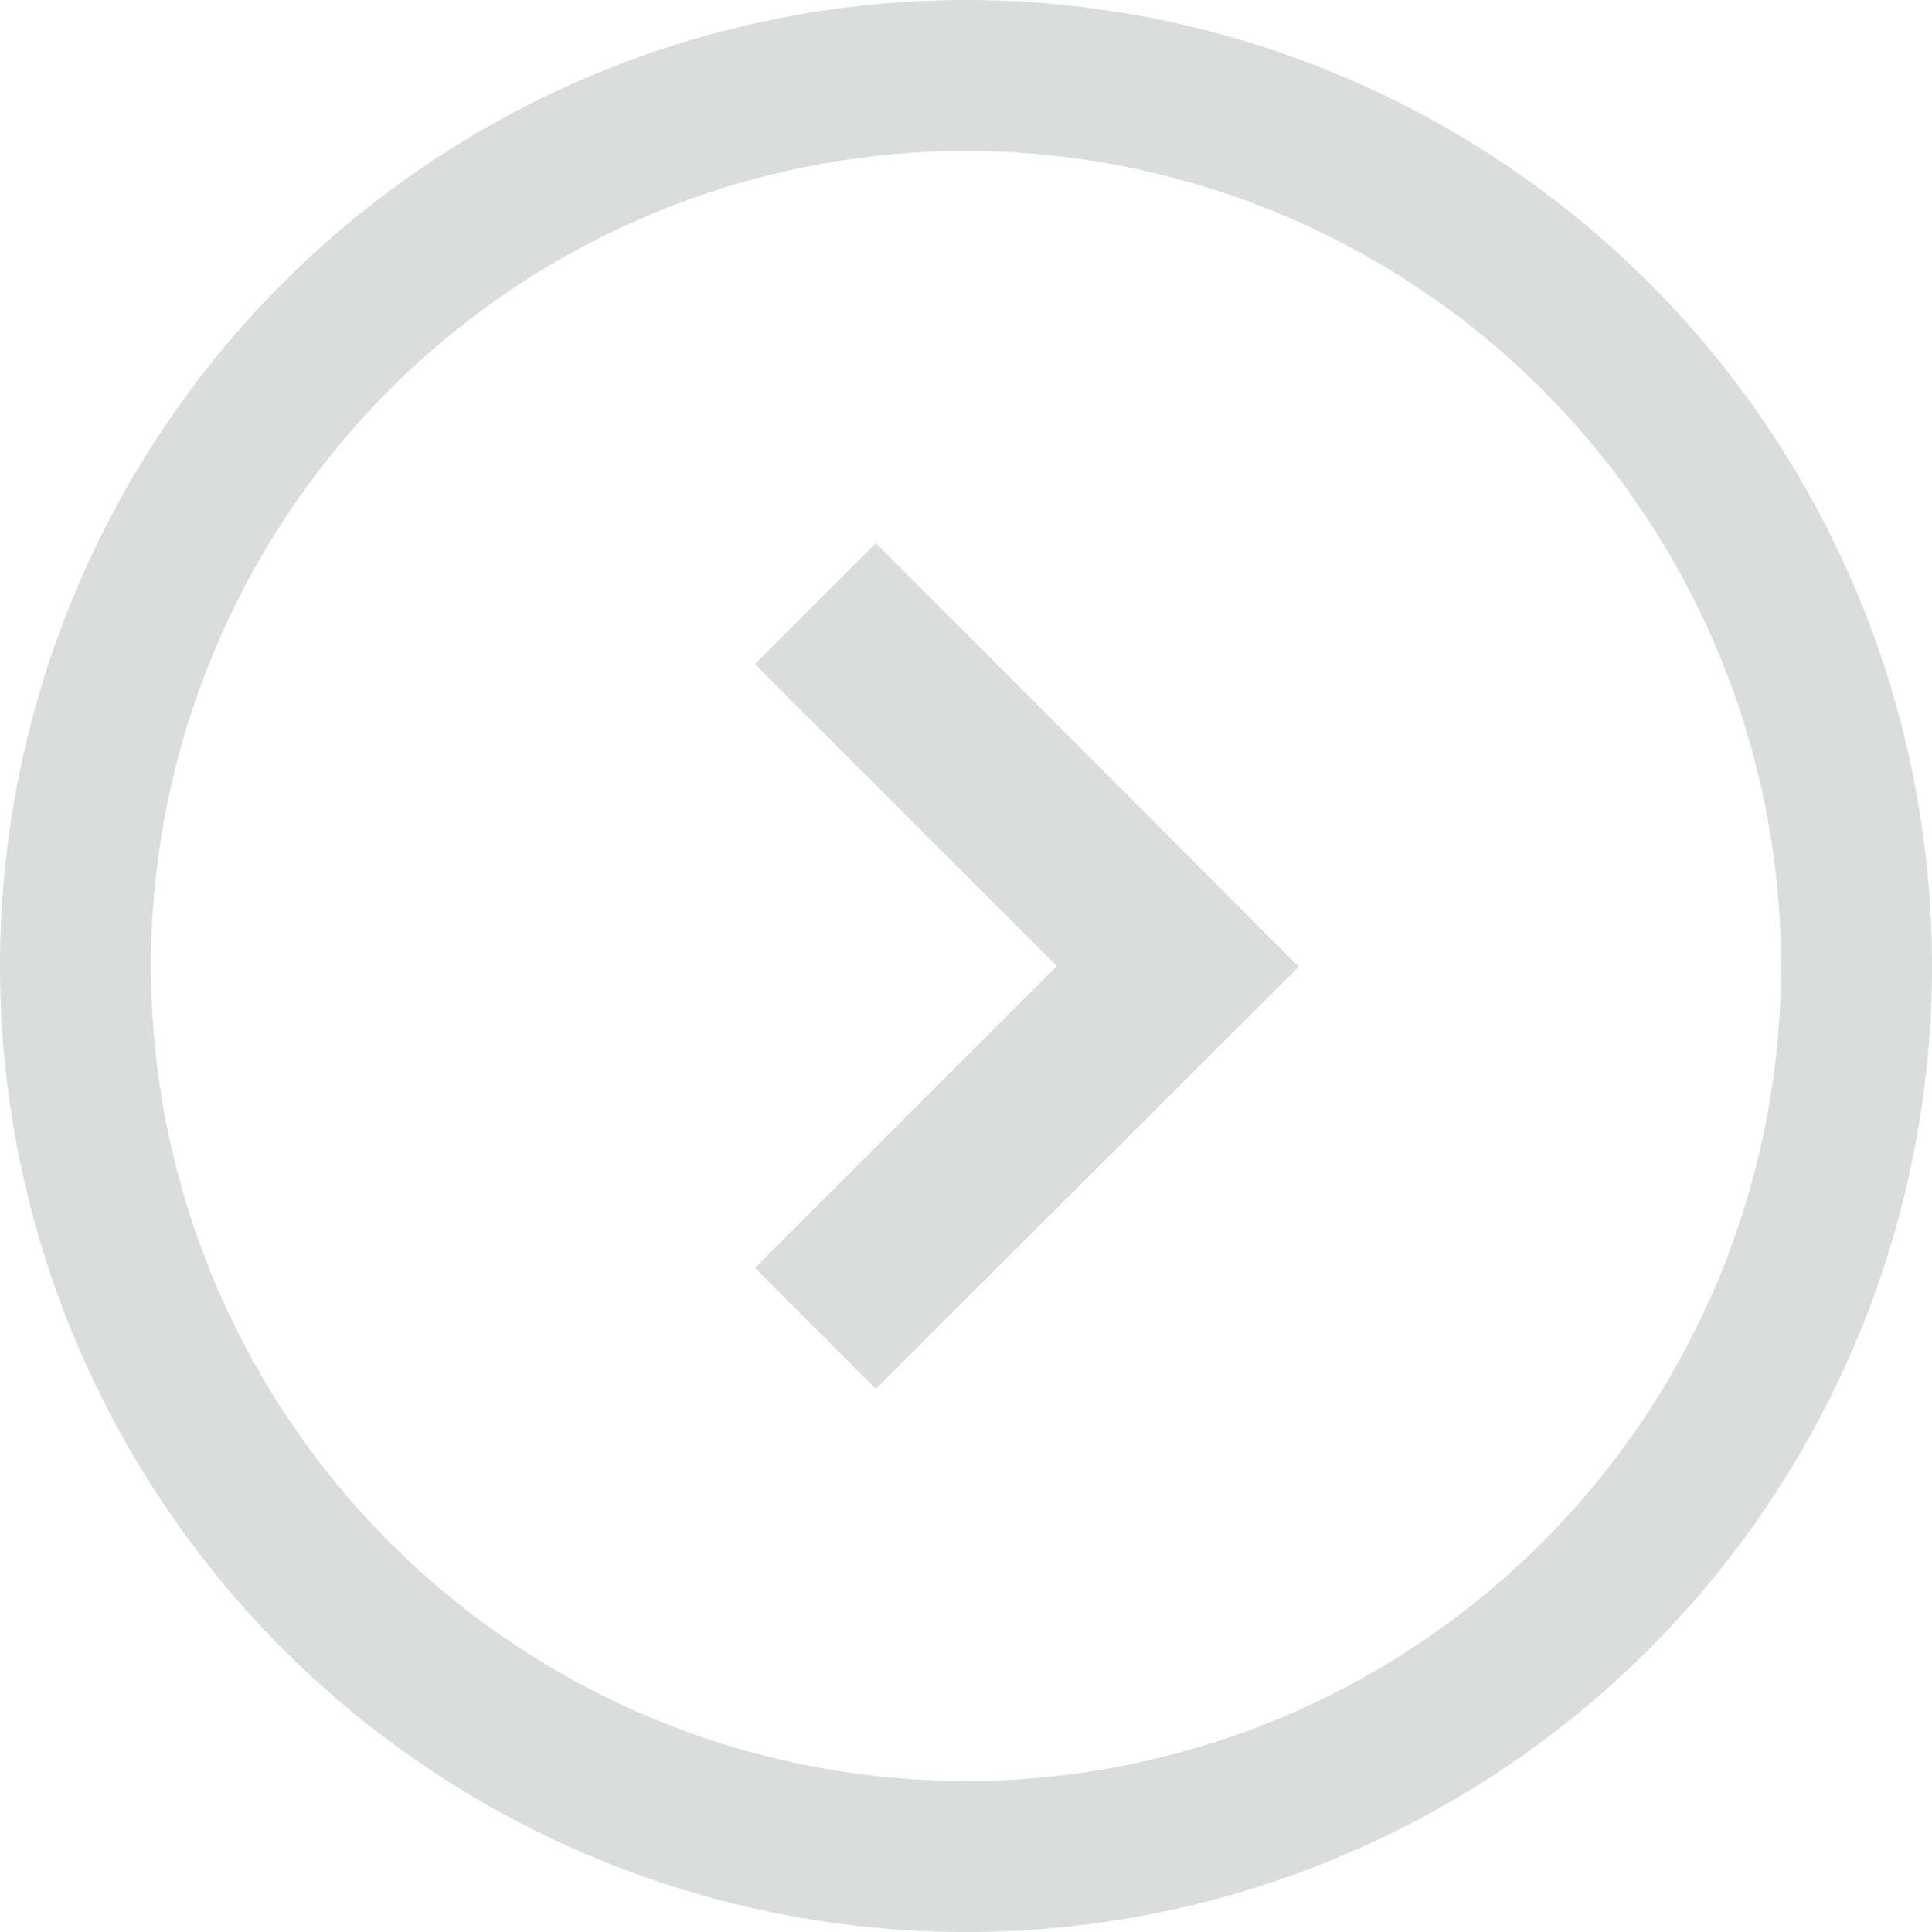 <svg xmlns="http://www.w3.org/2000/svg" viewBox="0 0 27 27"><defs><style>.cls-1{fill:#dbdddd;}</style></defs><title>Asset 7</title><g id="Layer_2" data-name="Layer 2"><g id="Layer_1-2" data-name="Layer 1"><path class="cls-1" d="M27,13.5A13.5,13.5,0,1,0,13.5,27,13.5,13.5,0,0,0,27,13.5Zm-24.89,0A11.39,11.39,0,1,1,13.5,24.89,11.39,11.39,0,0,1,2.11,13.5ZM12.24,7.59,10.55,9.28l4.22,4.22-4.22,4.22,1.69,1.69,5.91-5.9Z"/></g></g></svg>
